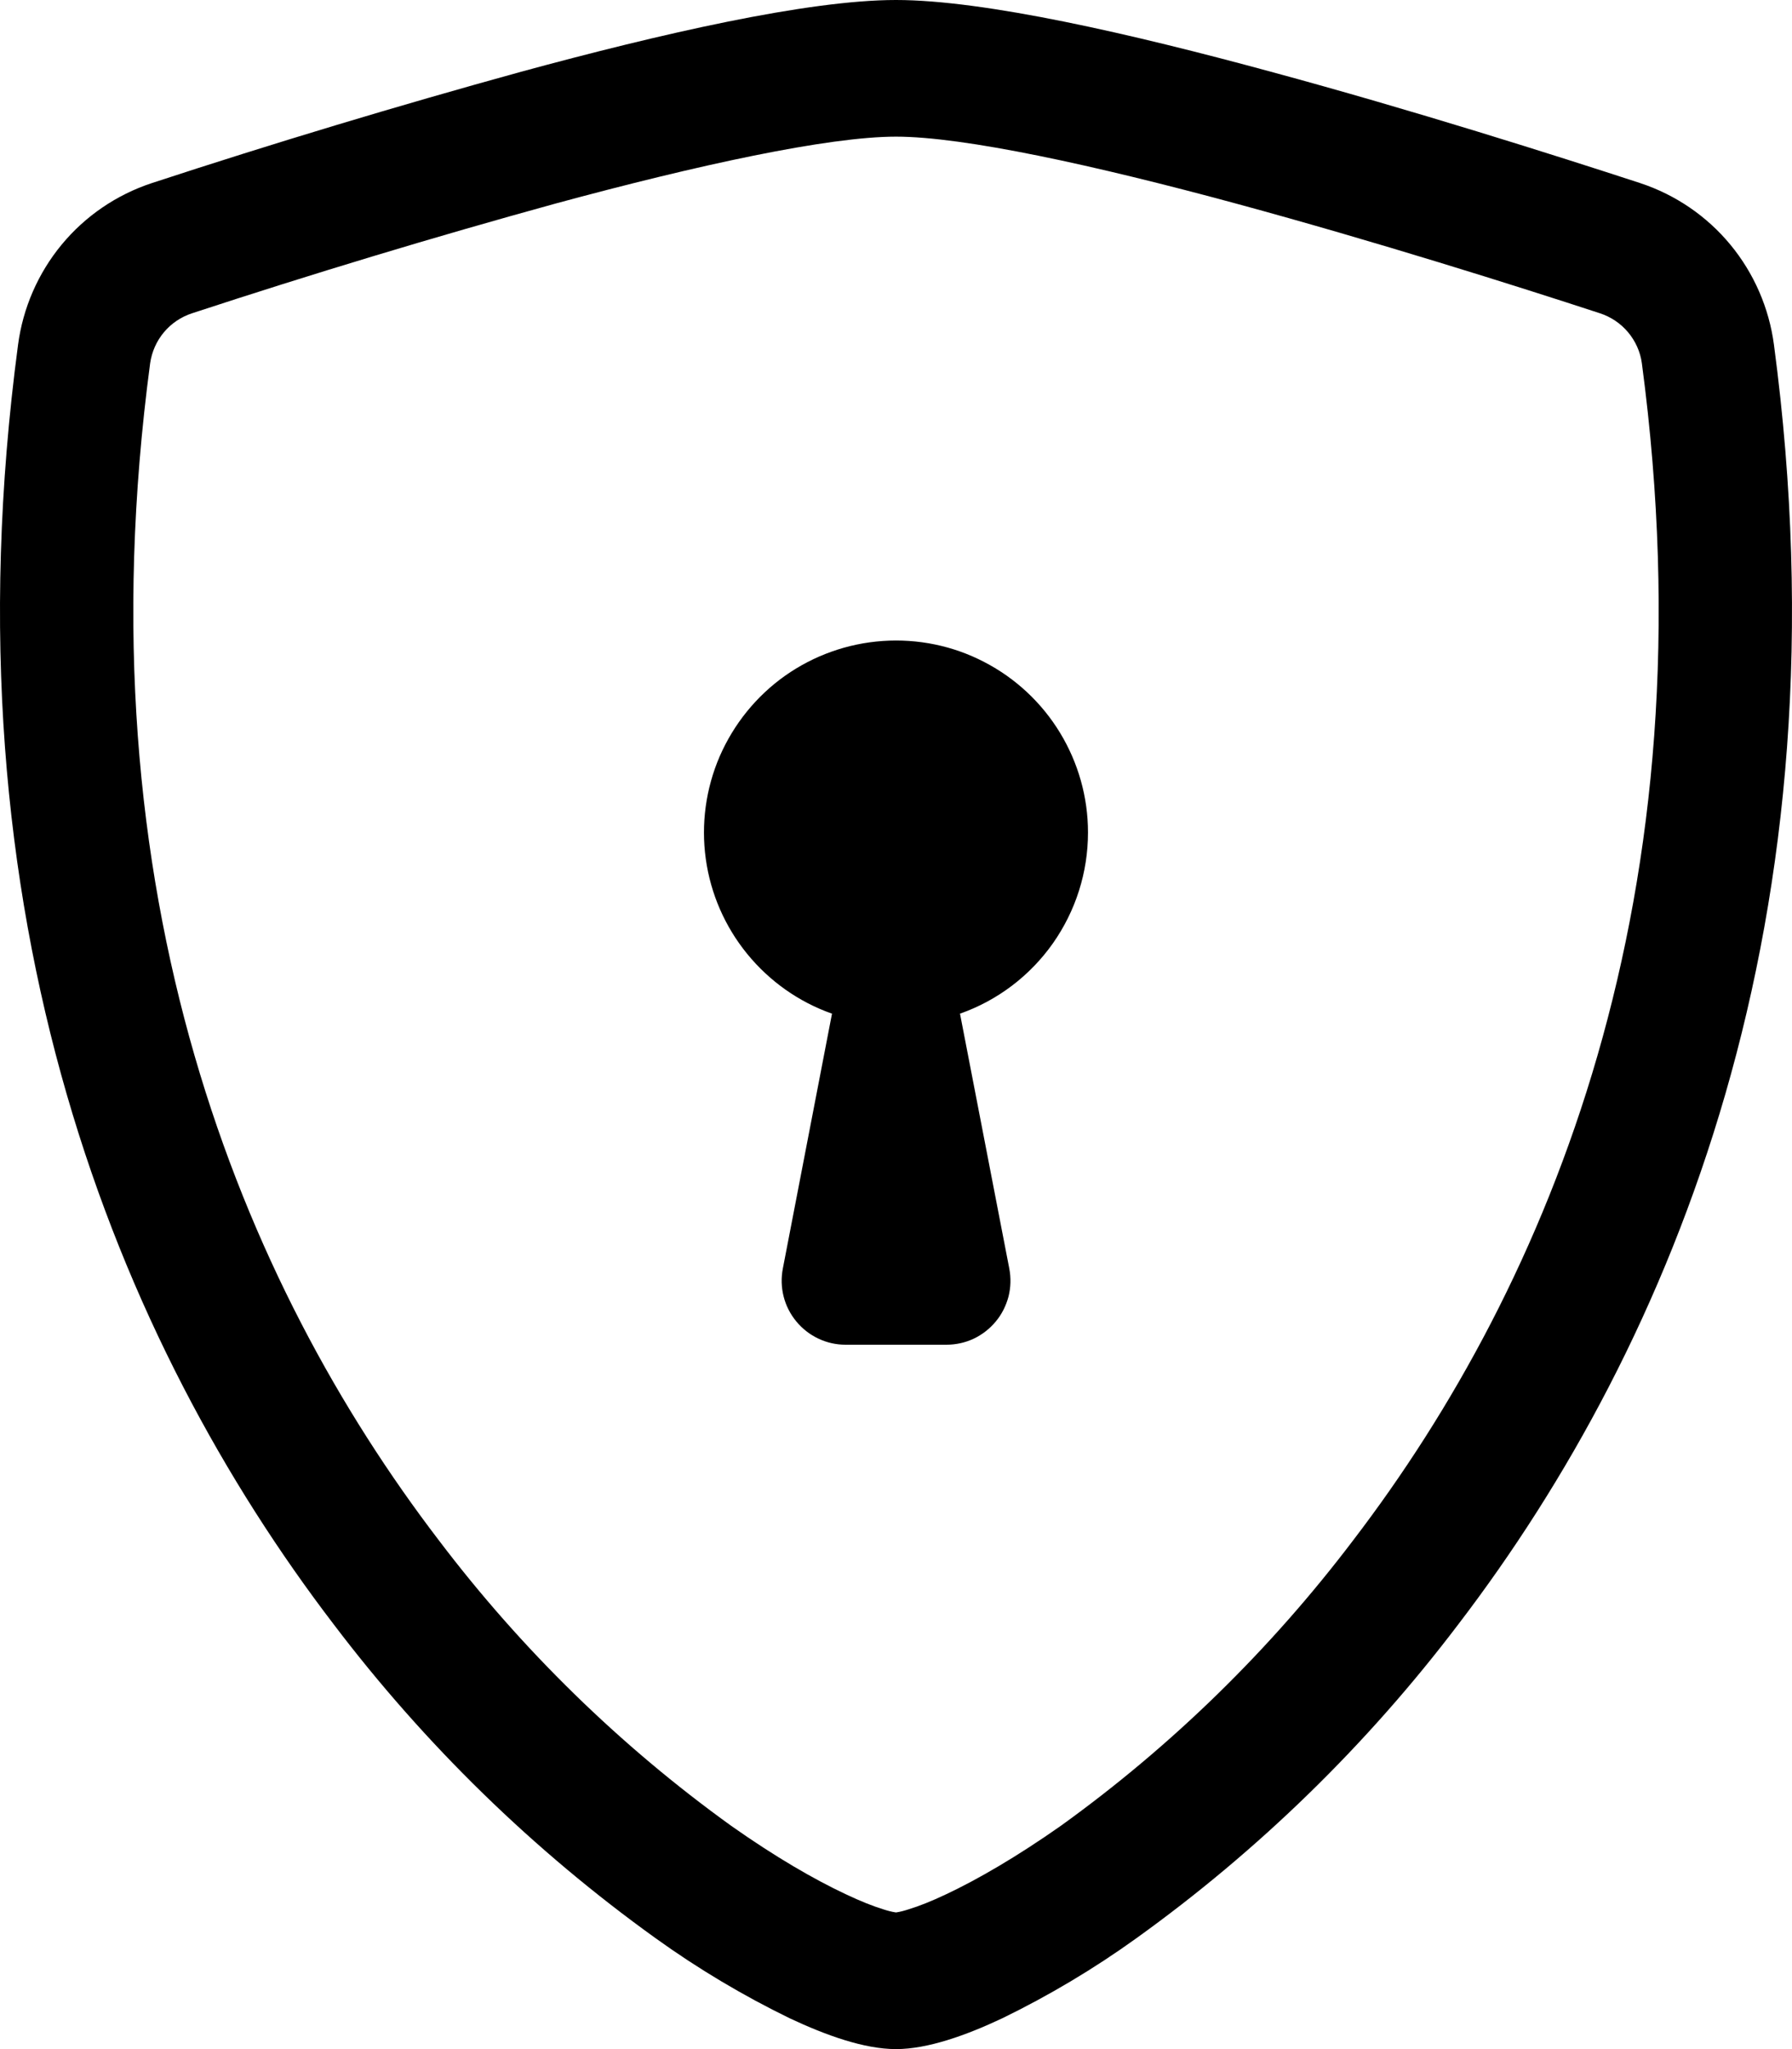 <svg width="14" height="16" viewBox="0 0 14 16" fill="none" xmlns="http://www.w3.org/2000/svg">
<path d="M4.338 1.59C3.386 1.852 2.44 2.138 1.501 2.446C1.415 2.474 1.339 2.525 1.281 2.594C1.223 2.663 1.186 2.747 1.173 2.836C0.619 6.993 1.899 10.026 3.426 12.024C4.073 12.878 4.843 13.631 5.713 14.257C6.059 14.501 6.365 14.677 6.606 14.79C6.726 14.847 6.824 14.885 6.899 14.908C6.932 14.919 6.966 14.928 7 14.933C7.034 14.928 7.067 14.919 7.1 14.908C7.176 14.885 7.274 14.847 7.394 14.79C7.634 14.677 7.941 14.5 8.287 14.257C9.157 13.631 9.927 12.878 10.574 12.024C12.101 10.027 13.381 6.993 12.827 2.836C12.815 2.747 12.777 2.663 12.719 2.594C12.661 2.525 12.585 2.474 12.499 2.446C11.848 2.233 10.749 1.886 9.662 1.591C8.552 1.29 7.531 1.067 7 1.067C6.47 1.067 5.448 1.289 4.338 1.59ZM4.072 0.56C5.157 0.265 6.31 0 7 0C7.69 0 8.843 0.265 9.928 0.56C11.038 0.86 12.157 1.215 12.815 1.43C13.09 1.521 13.334 1.687 13.519 1.911C13.703 2.134 13.821 2.405 13.859 2.692C14.455 7.169 13.072 10.487 11.394 12.682C10.682 13.621 9.834 14.448 8.877 15.135C8.546 15.373 8.195 15.582 7.829 15.76C7.549 15.892 7.248 16 7 16C6.752 16 6.452 15.892 6.171 15.76C5.805 15.582 5.454 15.373 5.123 15.135C4.166 14.448 3.318 13.621 2.606 12.682C0.928 10.487 -0.455 7.169 0.141 2.692C0.179 2.405 0.297 2.134 0.481 1.911C0.666 1.687 0.91 1.521 1.185 1.43C2.14 1.117 3.103 0.827 4.072 0.56Z" fill="black"/>
<path d="M8.5 6.5C8.5 6.811 8.404 7.113 8.225 7.367C8.046 7.62 7.793 7.812 7.5 7.915L7.885 9.905C7.899 9.978 7.897 10.052 7.879 10.124C7.86 10.195 7.827 10.262 7.78 10.318C7.733 10.375 7.674 10.421 7.607 10.453C7.541 10.484 7.468 10.5 7.394 10.5H6.606C6.532 10.5 6.46 10.484 6.393 10.452C6.327 10.421 6.268 10.375 6.221 10.318C6.174 10.261 6.14 10.195 6.122 10.123C6.104 10.052 6.102 9.977 6.116 9.905L6.5 7.915C6.241 7.824 6.012 7.662 5.838 7.449C5.664 7.236 5.552 6.98 5.514 6.707C5.476 6.435 5.514 6.157 5.623 5.905C5.733 5.653 5.909 5.435 6.134 5.276C6.358 5.118 6.622 5.024 6.896 5.005C7.171 4.986 7.445 5.042 7.689 5.169C7.933 5.295 8.138 5.486 8.281 5.721C8.424 5.956 8.5 6.225 8.5 6.5Z" fill="black"/>
</svg>
